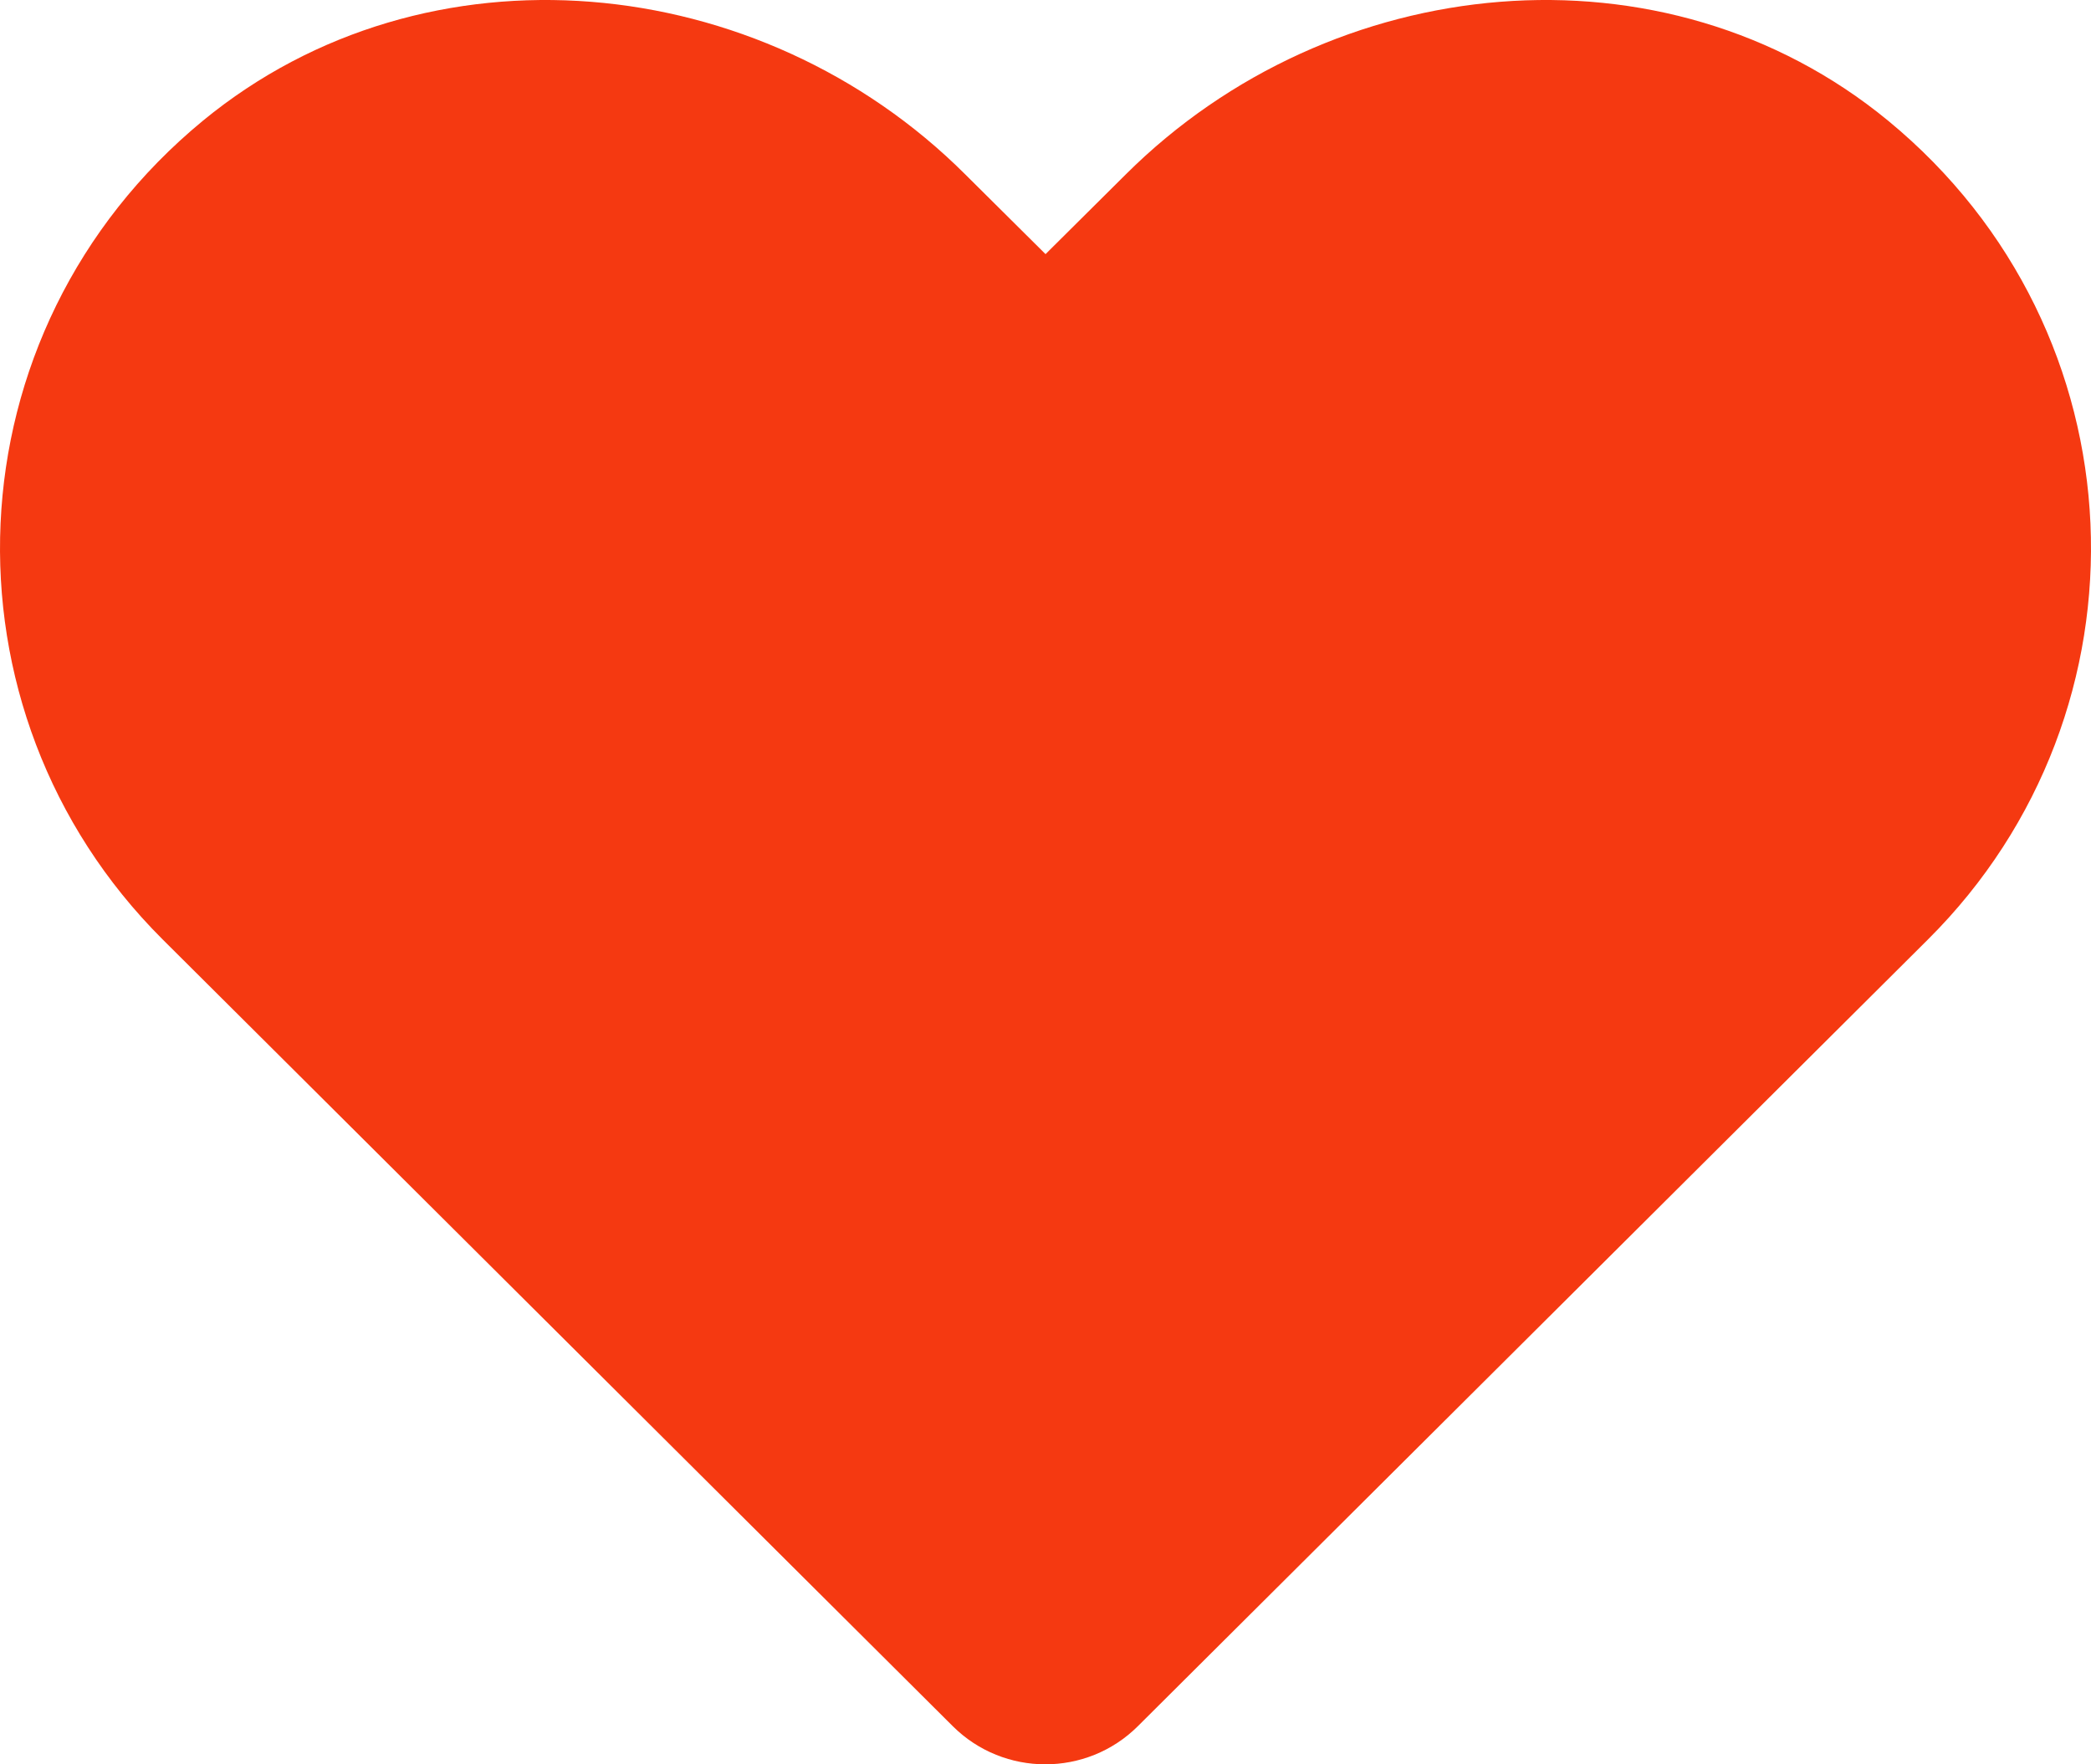 <svg width="64" height="54" viewBox="0 0 64 54" fill="none" xmlns="http://www.w3.org/2000/svg">
<path d="M57.788 3.692C50.938 -1.937 40.751 -0.924 34.463 5.332L32.001 7.778L29.538 5.332C23.264 -0.924 13.064 -1.937 6.214 3.692C-1.636 10.153 -2.048 21.748 4.976 28.751L29.163 52.834C30.726 54.389 33.263 54.389 34.826 52.834L59.013 28.751C66.05 21.748 65.638 10.153 57.788 3.692Z" fill="#F53911"/>
</svg>
